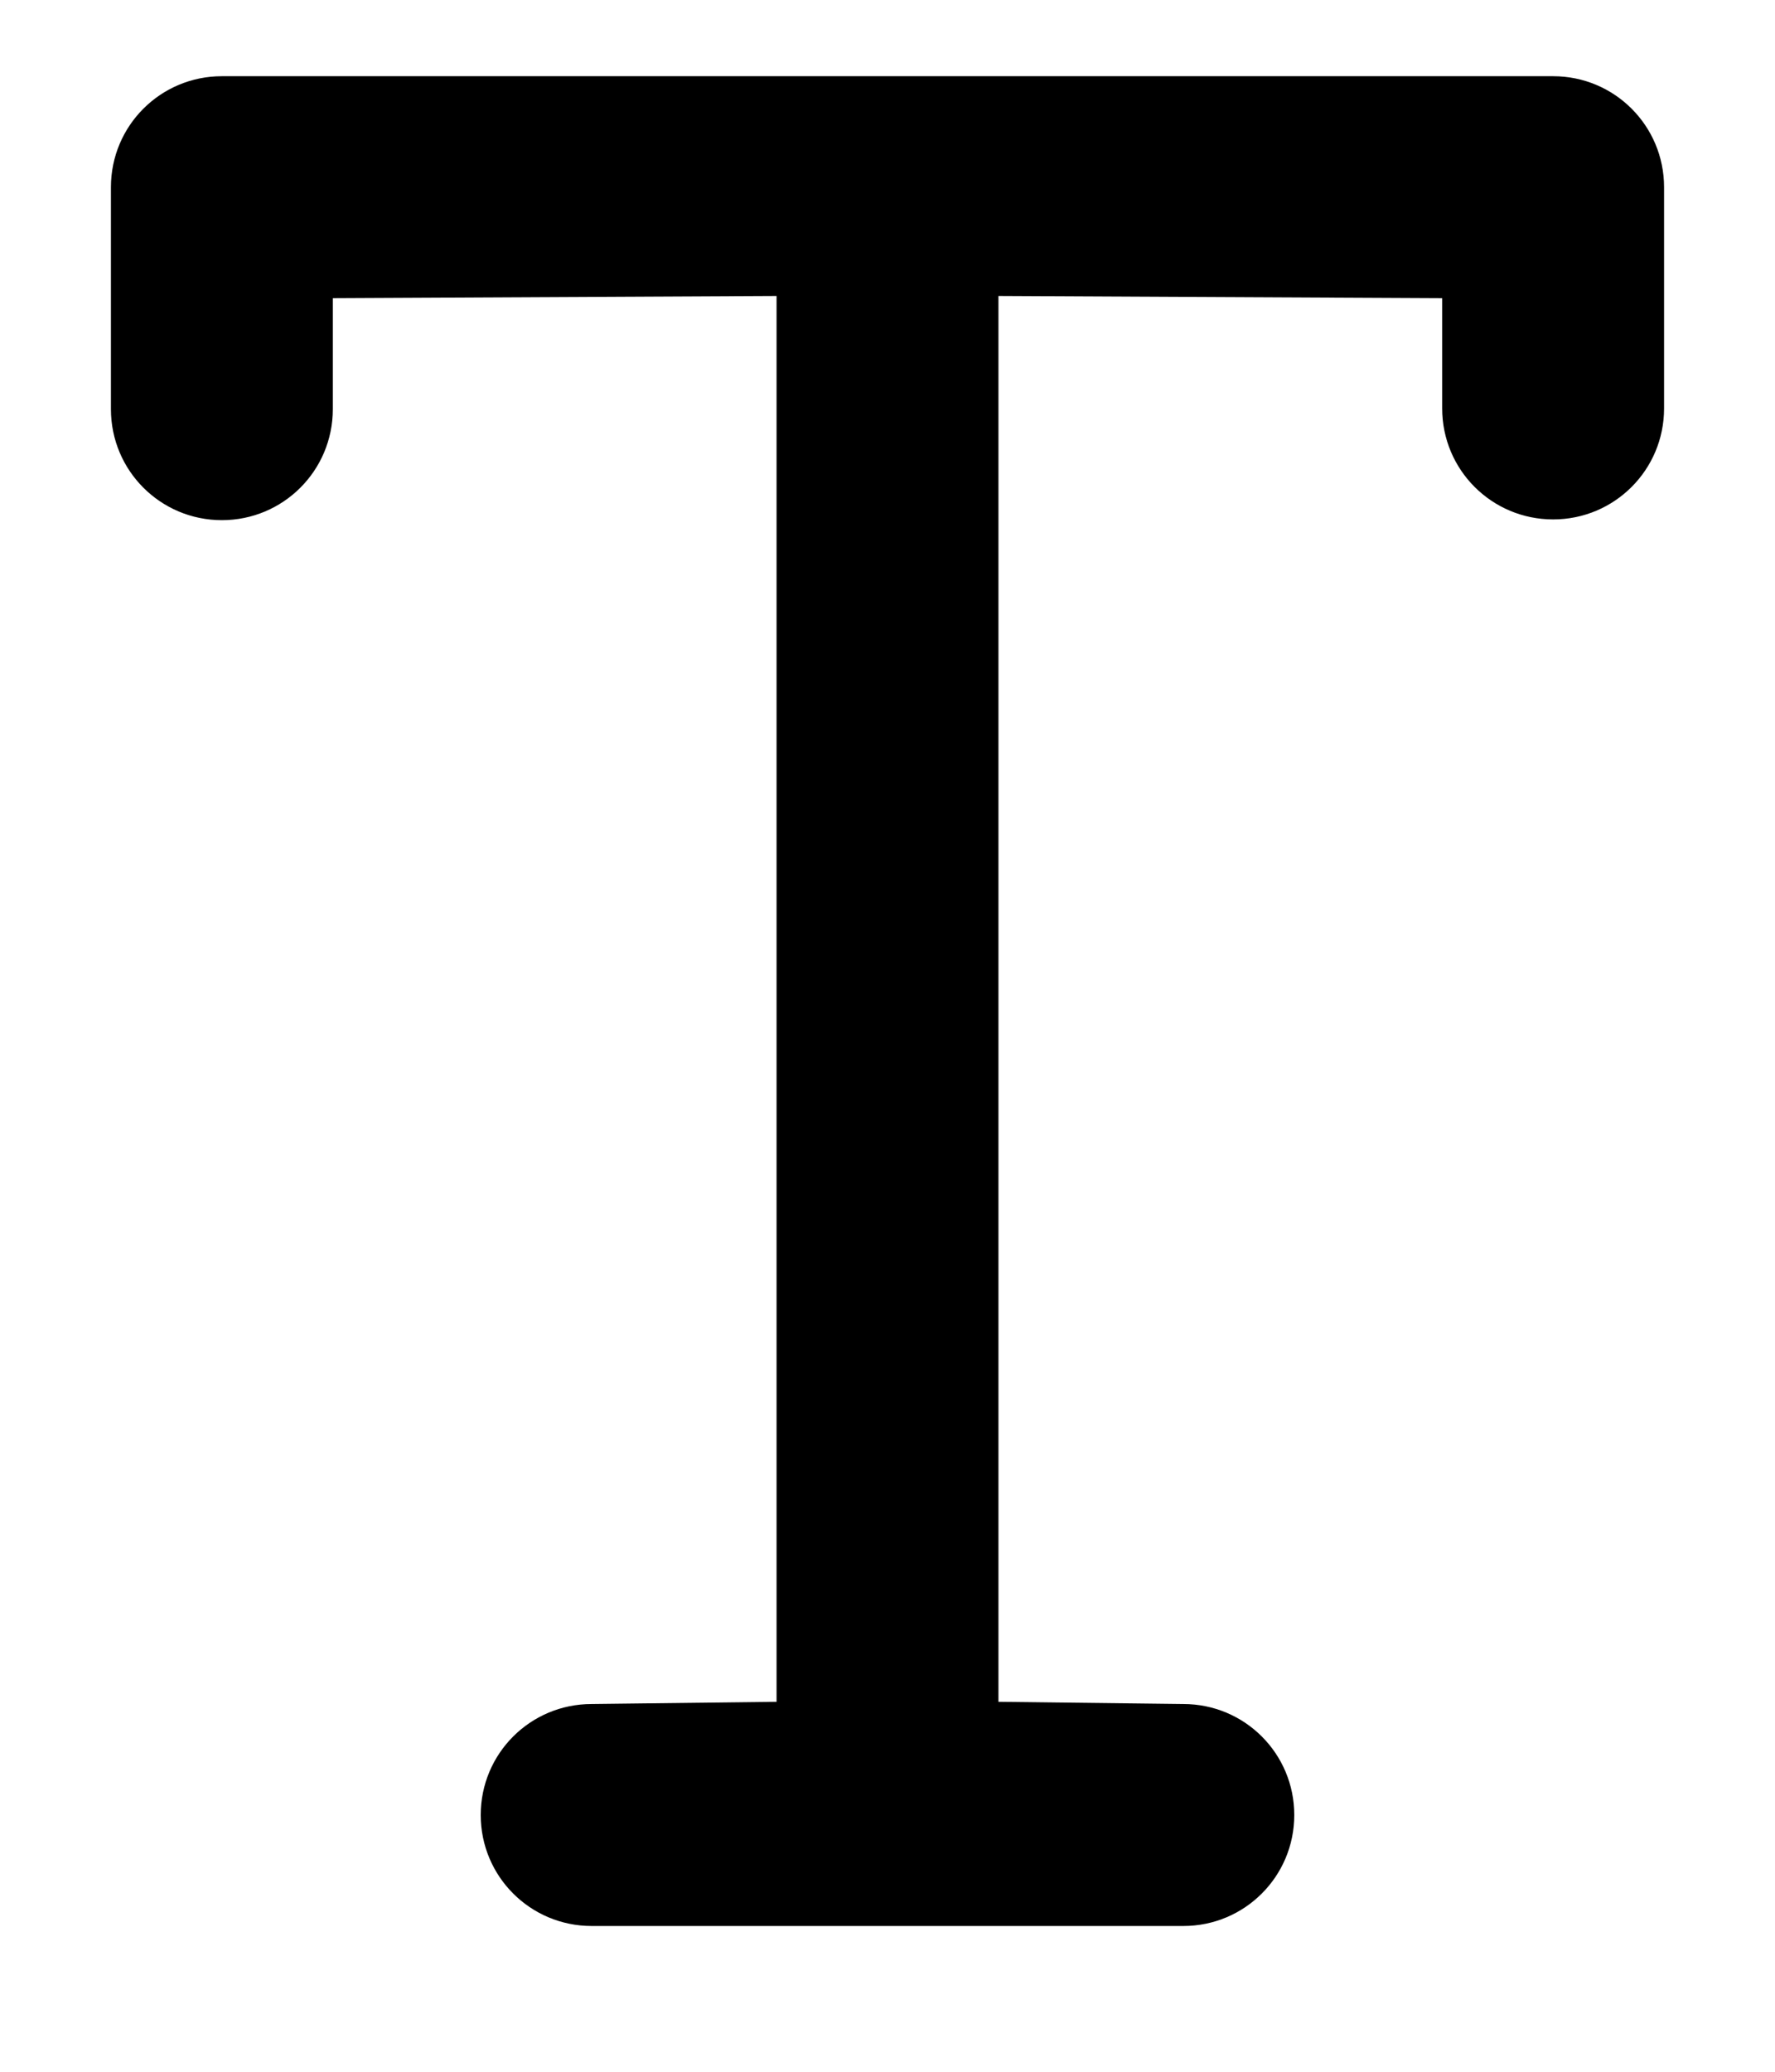 <svg id="tool-typeCreateOrEdit" viewBox="0 0 12 14" xmlns="http://www.w3.org/2000/svg"><path d="M6.75 2l3 .015v.745c0 .415.335.75.75.75s.75-.335.75-.75V1.265c0-.415-.335-.75-.75-.75h-9c-.415 0-.75.335-.75.75v1.5c0 .415.335.75.75.75s.75-.335.75-.75v-.75l3-.015v9.5L4 11.515c-.415 0-.75.335-.75.75s.335.75.75.75h4c.415 0 .75-.335.75-.75s-.335-.75-.75-.75L6.75 11.5V2" stroke="none" fill-rule="evenodd"/></svg>